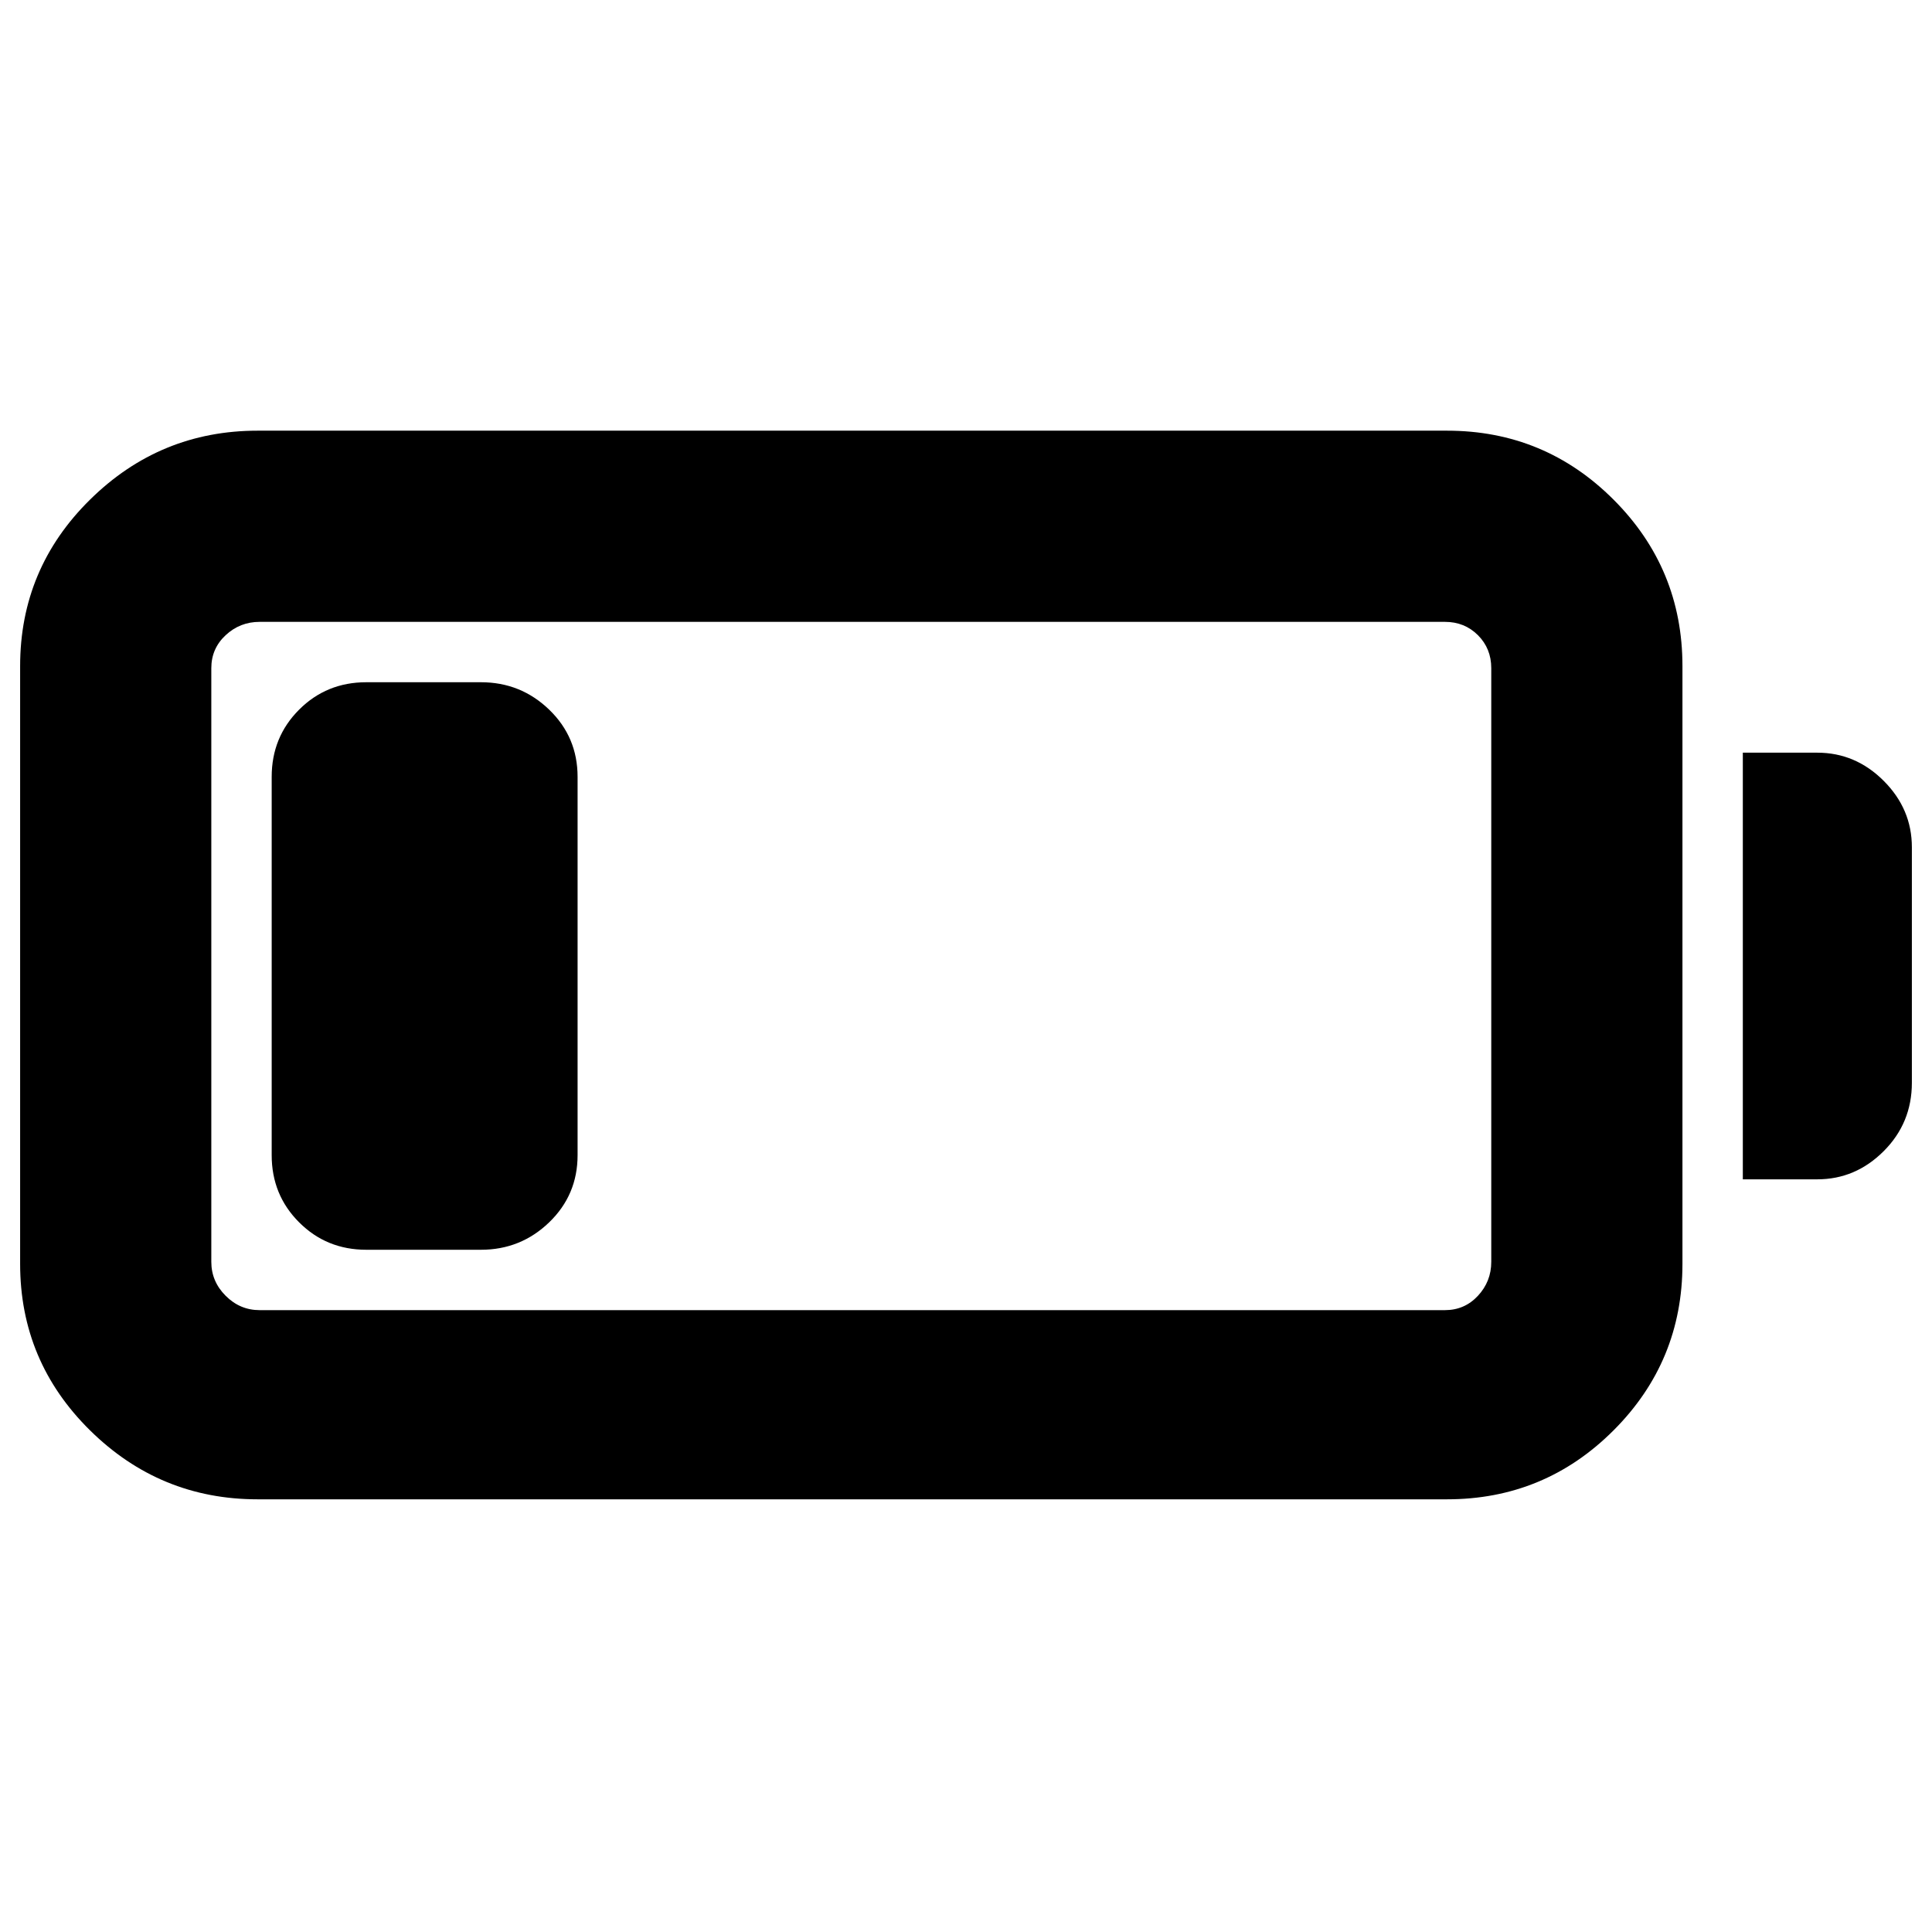<svg xmlns="http://www.w3.org/2000/svg" width="48" height="48" viewBox="0 -960 960 960"><path d="M128-215q-48.5 0-83.25-34.25T10-332v-297q0-48.5 34.75-82.75T128-746h591q48.5 0 82.75 34.25T836-629v297q0 48.5-34.25 82.75T719-215H128Zm1-94h589q9.75 0 16.38-7.13Q741-323.25 741-333v-295q0-9.75-6.62-16.38Q727.75-651 718-651H129q-9.75 0-16.87 6.62Q105-637.75 105-628v295q0 9.75 7.13 16.87Q119.25-309 129-309Zm737-65v-212h37q19 0 33 14t14 33v117q0 20-14 34t-33 14h-37Zm-731-12v-188q0-19.75 13.63-33.38Q162.25-621 182-621h57q19.75 0 33.88 13.62Q287-593.75 287-574v188q0 19.75-14.12 33.37Q258.75-339 239-339h-57q-19.75 0-33.37-13.63Q135-366.25 135-386Z"/></svg>